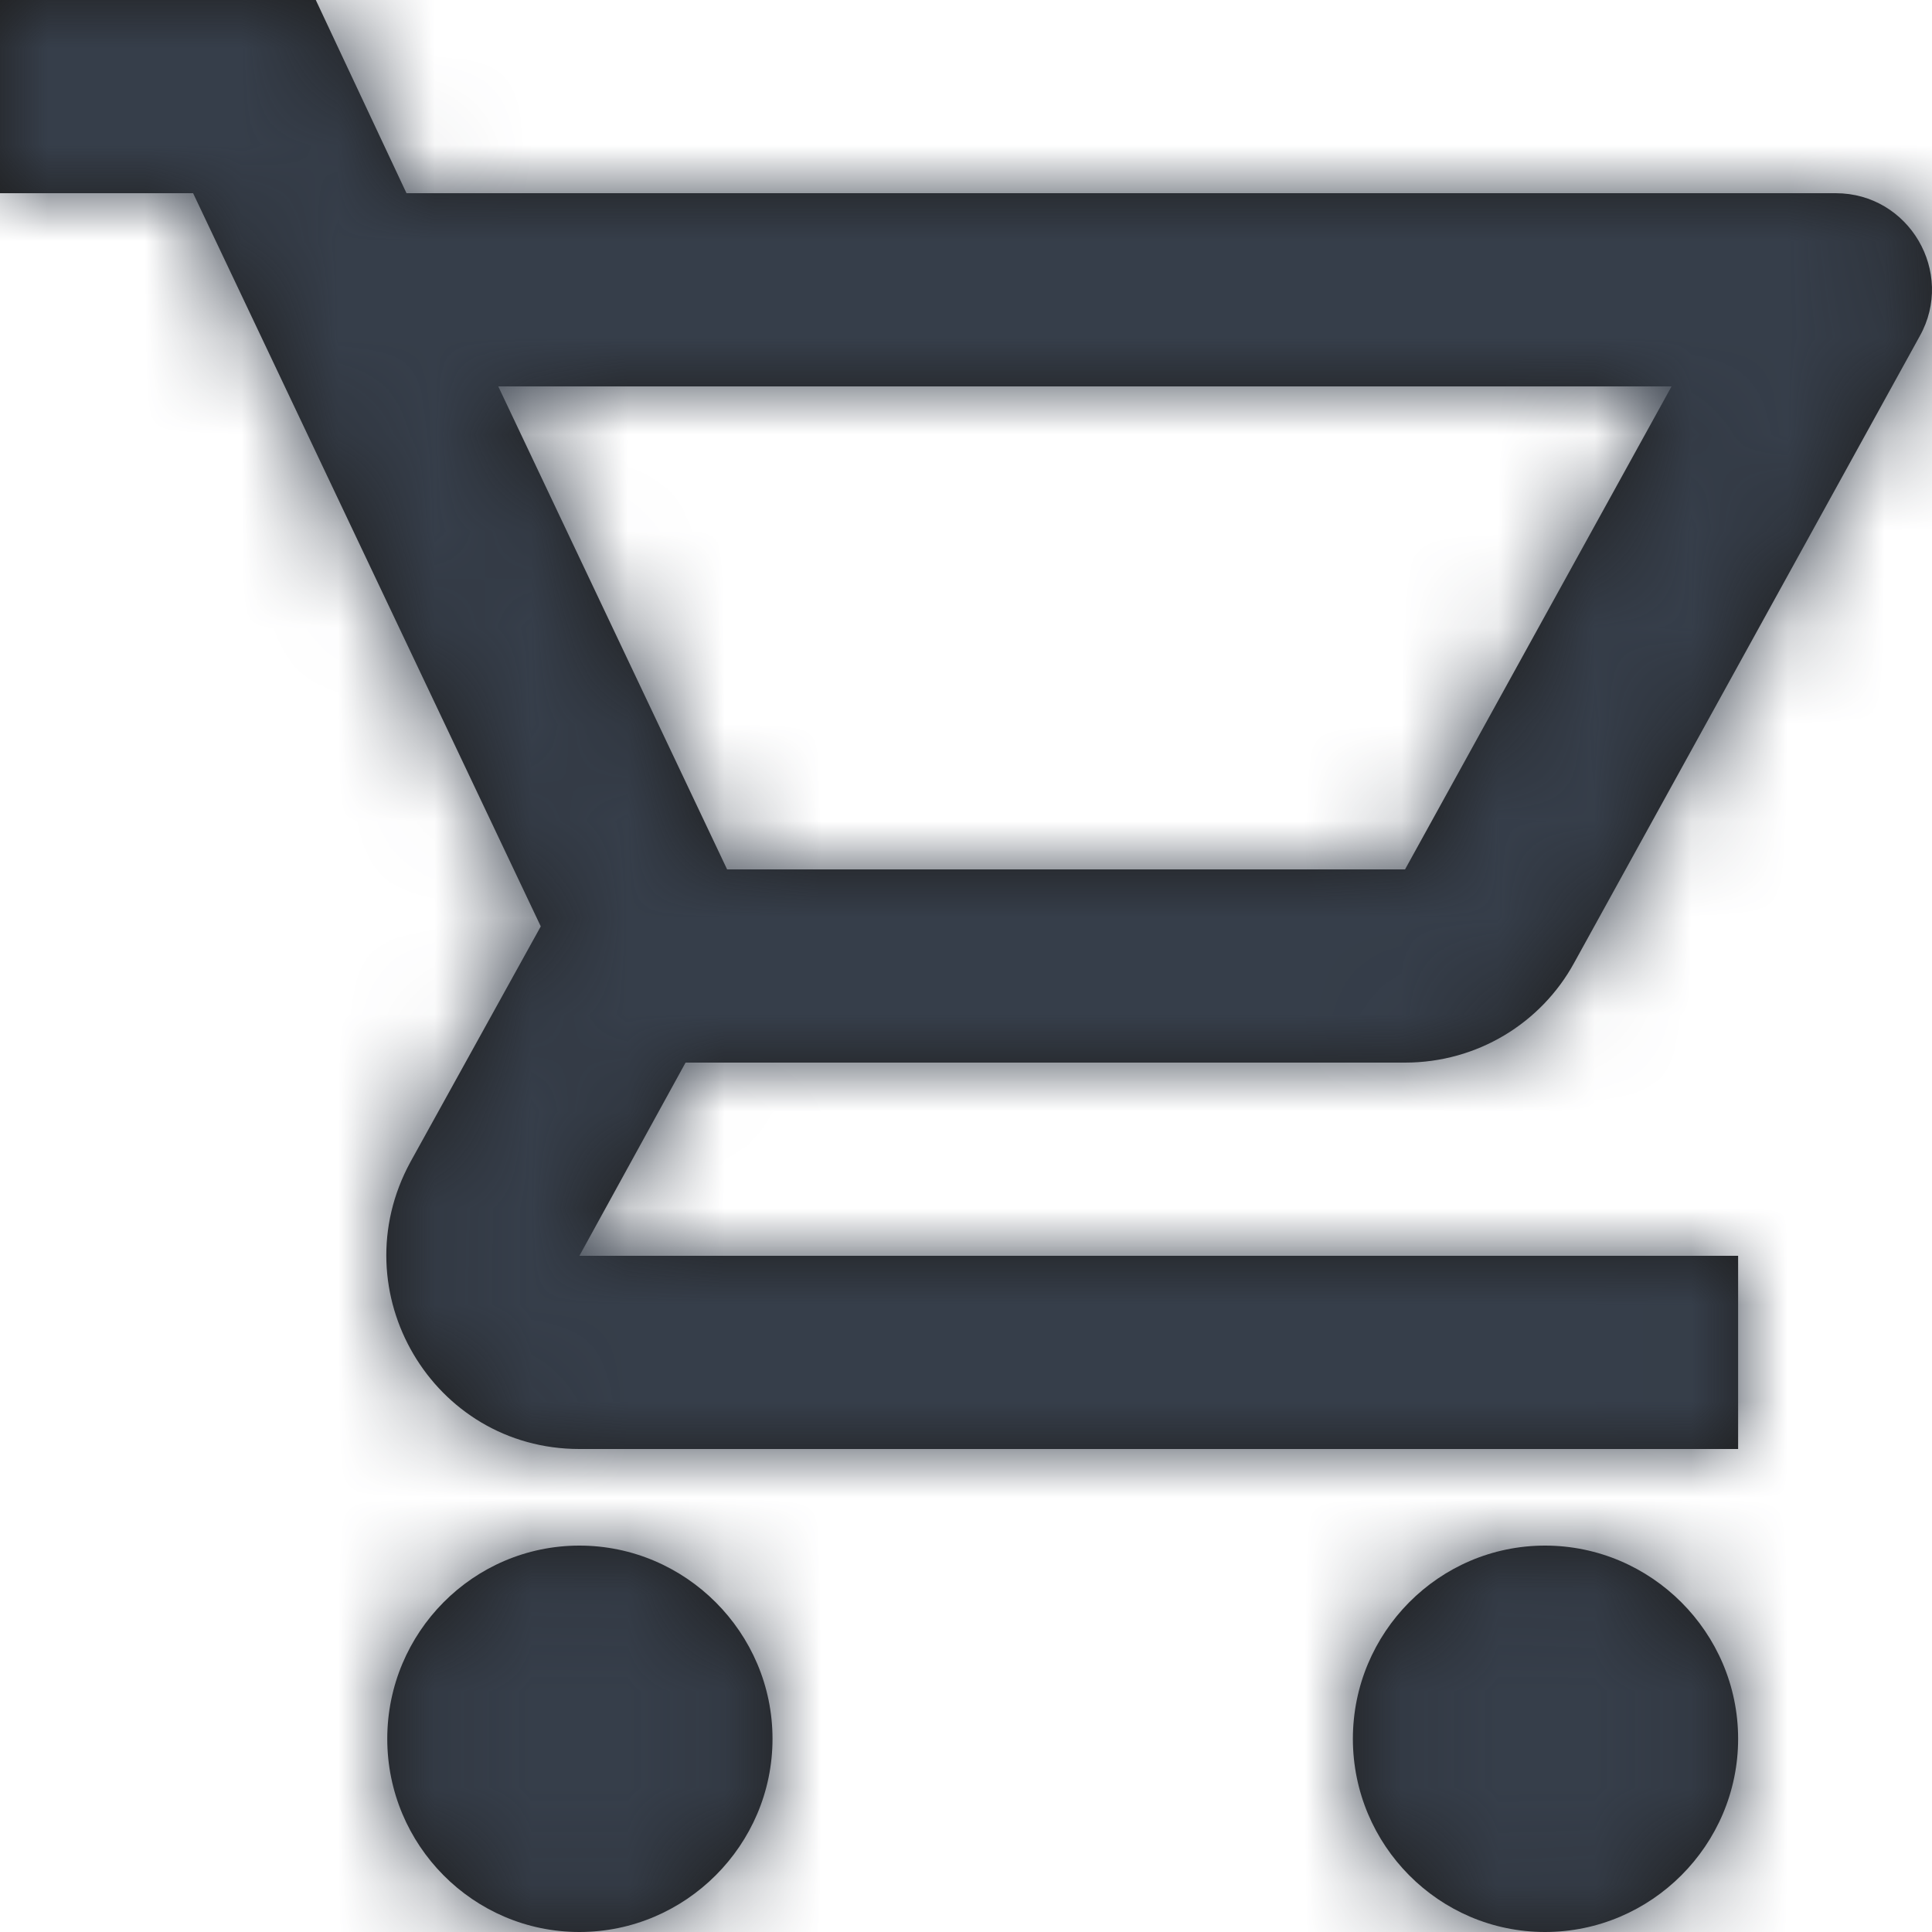 <svg width="20" height="20" viewBox="0 0 20 20" fill="none" xmlns="http://www.w3.org/2000/svg">
<path fill-rule="evenodd" clip-rule="evenodd" d="M16.294 9.97C15.954 10.59 15.294 11 14.545 11H7.097L5.998 13H17.993V15H5.998C4.478 15 3.519 13.37 4.248 12.03L5.598 9.59L1.999 2H0V0H3.269L4.208 2H19.003C19.763 2 20.242 2.82 19.873 3.48L16.294 9.97ZM17.304 4H5.158L7.527 9H14.545L17.304 4ZM5.998 16C4.898 16 4.009 16.9 4.009 18C4.009 19.1 4.898 20 5.998 20C7.097 20 7.997 19.1 7.997 18C7.997 16.9 7.097 16 5.998 16ZM14.005 18C14.005 16.9 14.895 16 15.994 16C17.094 16 17.993 16.9 17.993 18C17.993 19.1 17.094 20 15.994 20C14.895 20 14.005 19.1 14.005 18Z" fill="#1D1D1D"/>
<mask id="mask0" mask-type="alpha" maskUnits="userSpaceOnUse" x="0" y="0" width="20" height="20">
<path fill-rule="evenodd" clip-rule="evenodd" d="M16.294 9.97C15.954 10.59 15.294 11 14.545 11H7.097L5.998 13H17.993V15H5.998C4.478 15 3.519 13.37 4.248 12.03L5.598 9.59L1.999 2H0V0H3.269L4.208 2H19.003C19.763 2 20.242 2.82 19.873 3.48L16.294 9.97ZM17.304 4H5.158L7.527 9H14.545L17.304 4ZM5.998 16C4.898 16 4.009 16.9 4.009 18C4.009 19.1 4.898 20 5.998 20C7.097 20 7.997 19.1 7.997 18C7.997 16.9 7.097 16 5.998 16ZM14.005 18C14.005 16.9 14.895 16 15.994 16C17.094 16 17.993 16.9 17.993 18C17.993 19.1 17.094 20 15.994 20C14.895 20 14.005 19.1 14.005 18Z" fill="white"/>
</mask>
<g mask="url(#mask0)">
<rect width="20.244" height="20" fill="#363E4A"/>
</g>
</svg>
